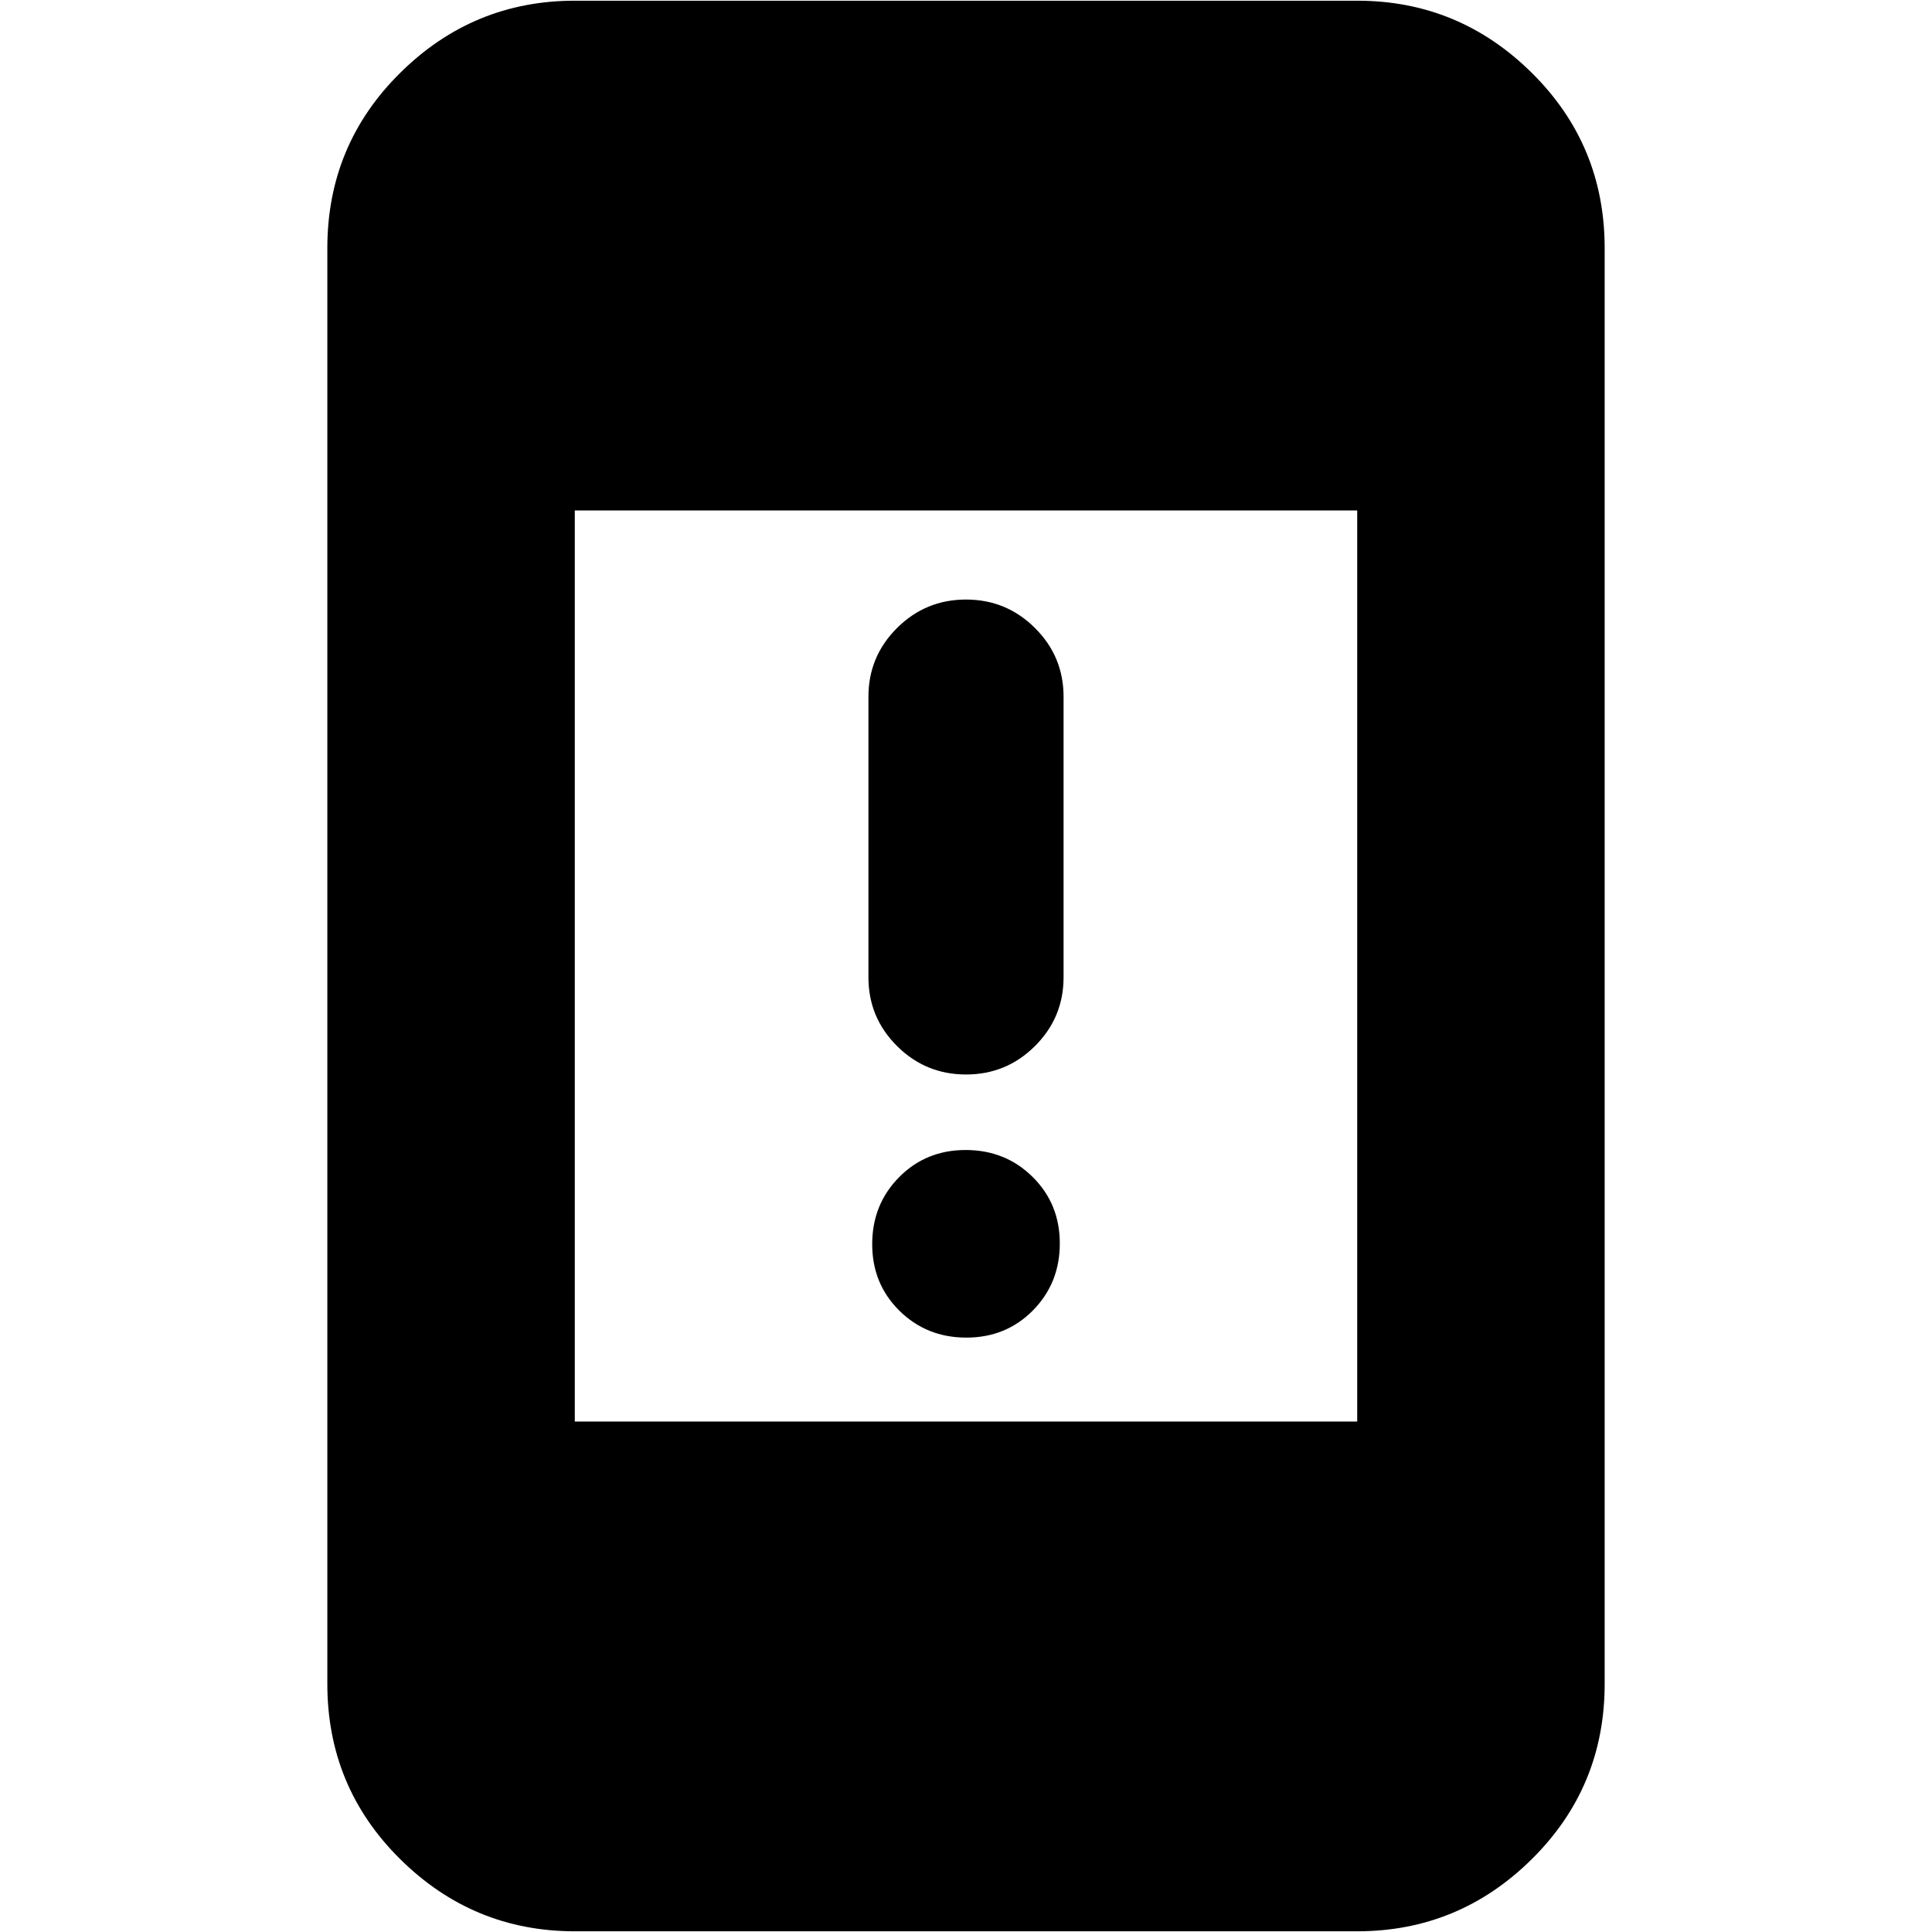 <svg xmlns="http://www.w3.org/2000/svg" height="24" viewBox="0 -960 960 960" width="24"><path d="M480.18-295.35q-19.74 0-33.26-13.35-13.53-13.35-13.53-33.08 0-19.74 13.35-33.26 13.35-13.53 33.08-13.53 19.74 0 33.26 13.35 13.53 13.35 13.53 33.09 0 19.73-13.35 33.26-13.35 13.52-33.08 13.52ZM480-426.09q-20.08 0-34.28-14.14-14.2-14.15-14.2-34.15V-613.8q0-20 14.2-34.14 14.2-14.15 34.28-14.15 20.08 0 34.28 14.15 14.2 14.14 14.2 34.14v139.42q0 20-14.2 34.15-14.2 14.14-34.28 14.14ZM285.61-.35q-50.51 0-86.73-35.83-36.23-35.83-36.23-87.12v-713.4q0-51.29 36.23-87.12 36.22-35.83 86.73-35.83h388.78q50.51 0 86.73 35.83 36.23 35.83 36.23 87.12v713.4q0 51.29-36.23 87.12Q724.9-.35 674.39-.35H285.61Zm0-253.3h388.78v-452.7H285.61v452.7Z"/></svg>